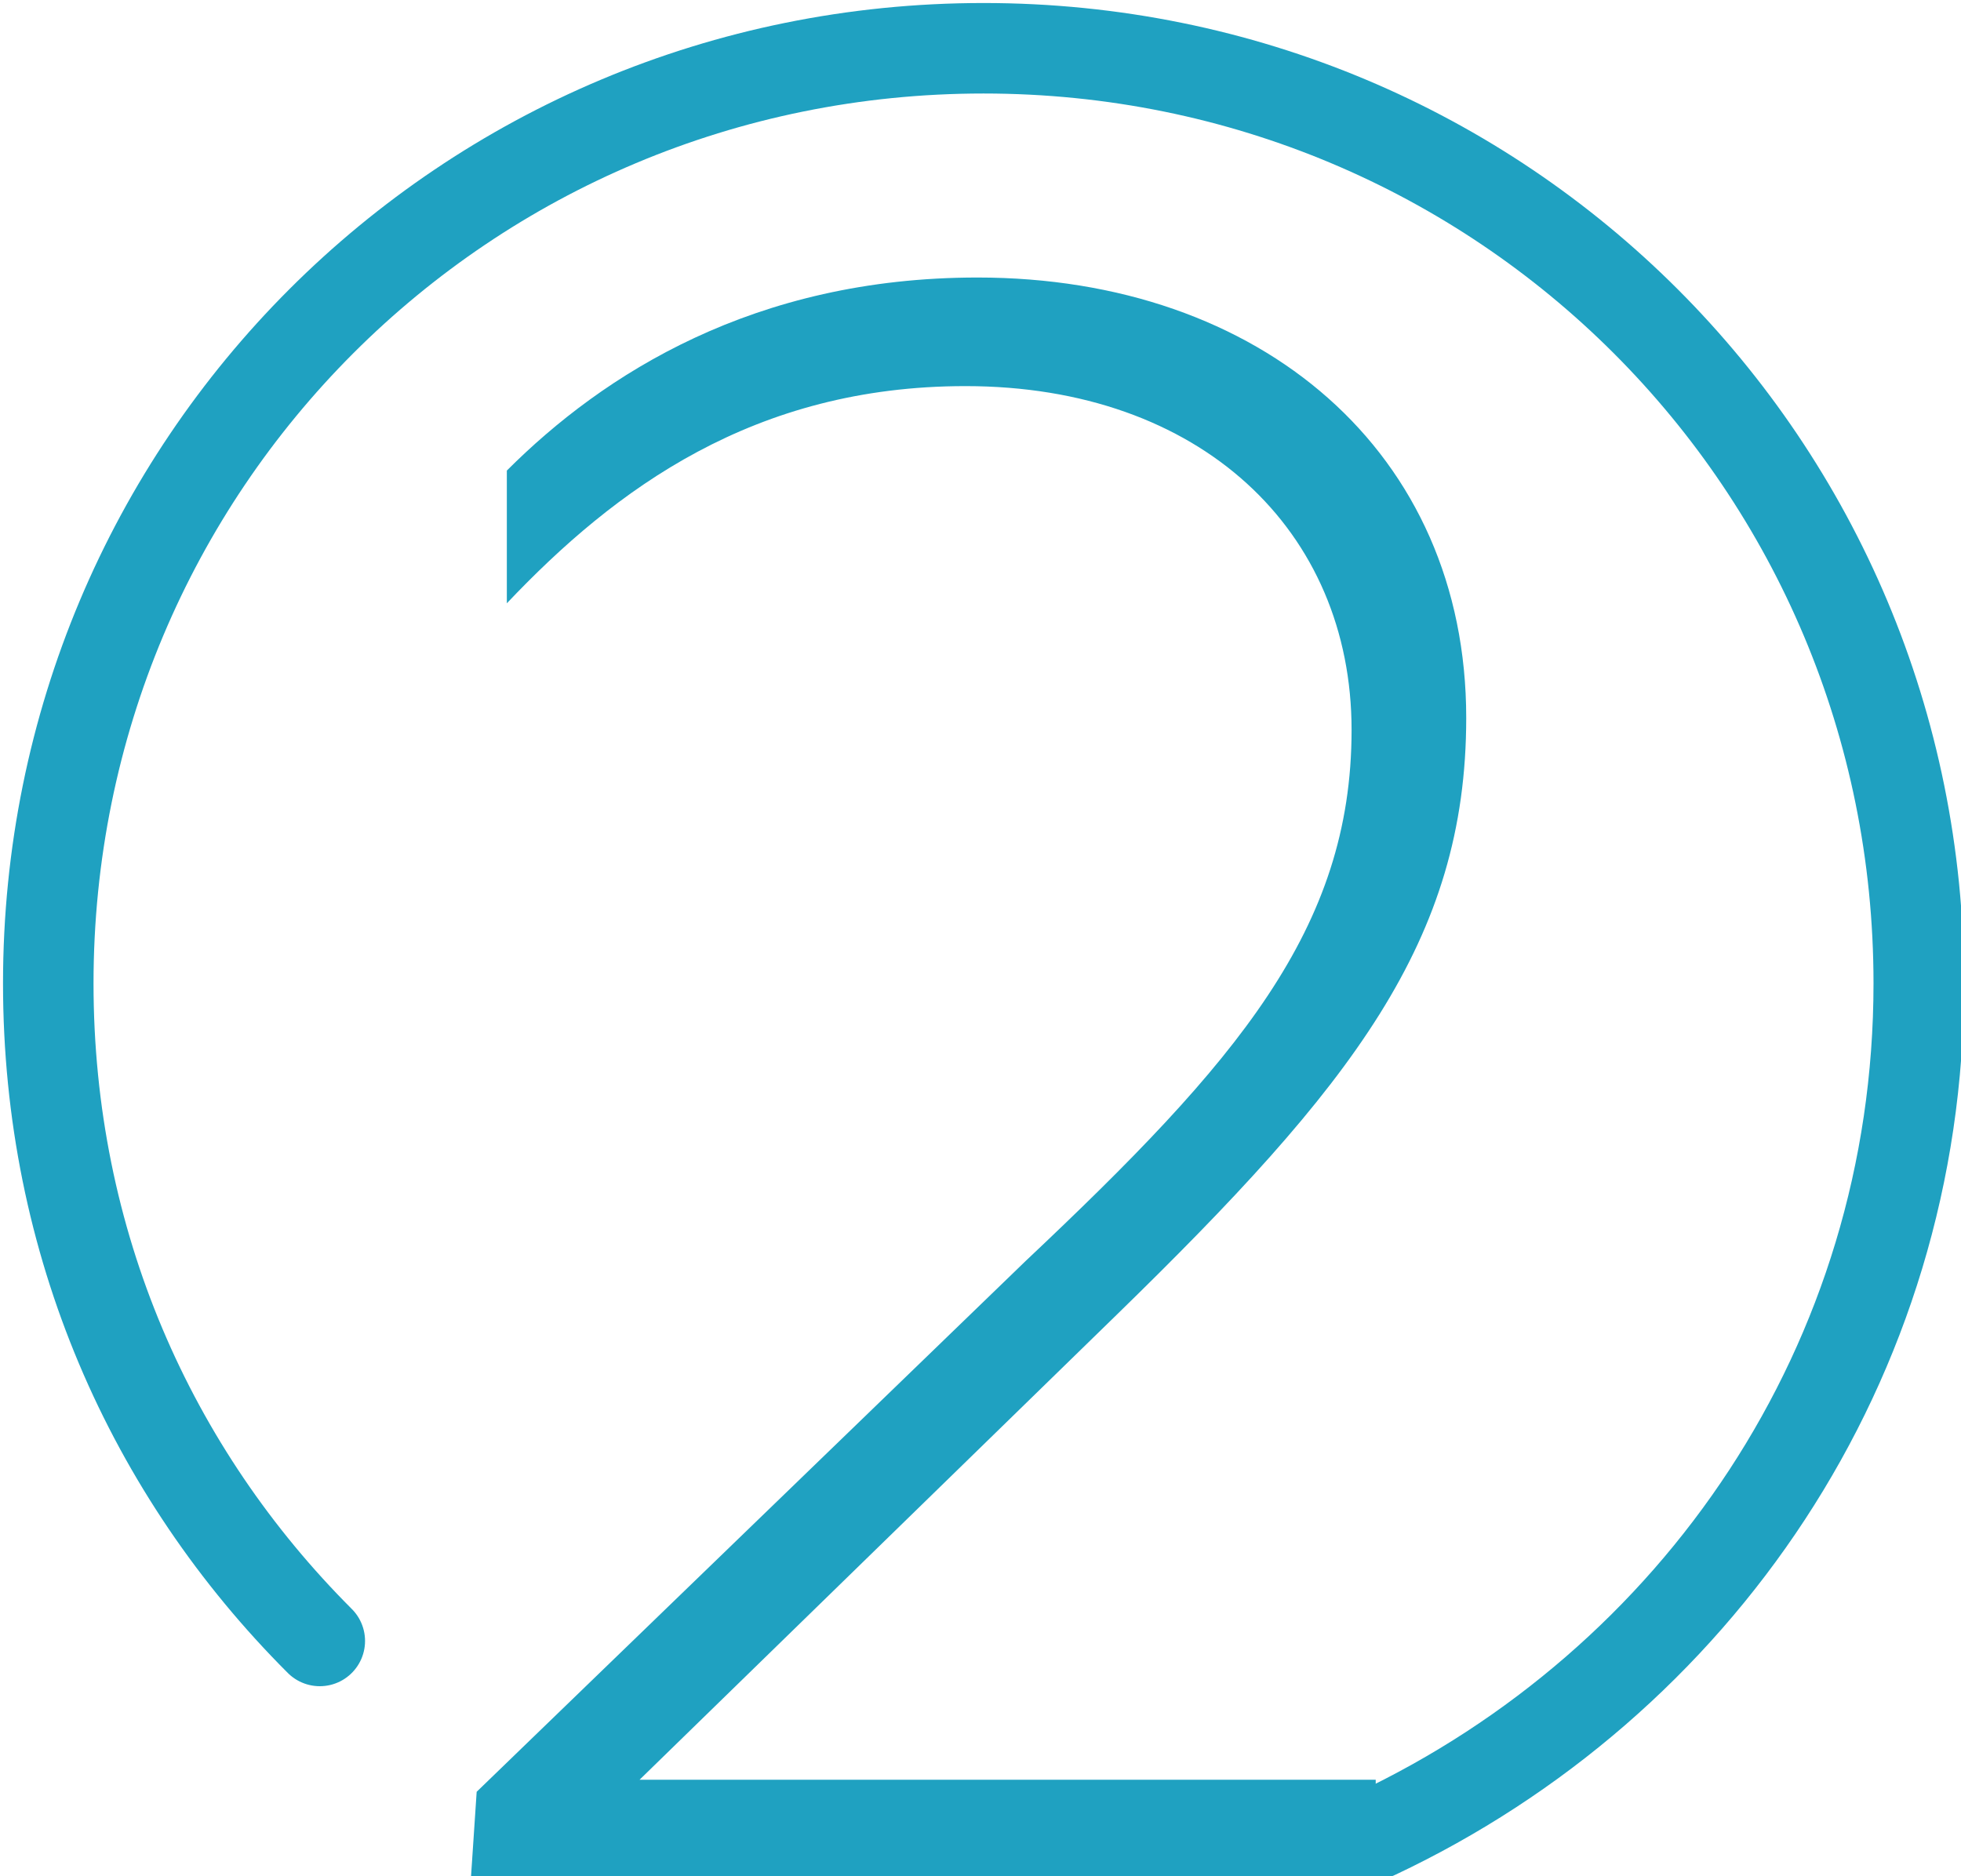 <?xml version="1.0" encoding="utf-8"?>
<!-- Generator: Adobe Illustrator 25.2.0, SVG Export Plug-In . SVG Version: 6.00 Build 0)  -->
<svg version="1.1" id="Слой_1" xmlns="http://www.w3.org/2000/svg" xmlns:xlink="http://www.w3.org/1999/xlink" x="0px" y="0px"
	 viewBox="0 0 32.5 31.1" style="enable-background:new 0 0 32.5 31.1;" xml:space="preserve">
<style type="text/css">
	.st0{fill:none;stroke:#1FA1C1;stroke-width:1.5;stroke-linecap:round;stroke-linejoin:round;stroke-miterlimit:10;}
	.st1{fill:#1FA1C1;}
</style>
<path class="st0" d="M22.8,30.4c5.3-2.5,9-7.8,9-14.1c0-8.6-6.9-15.5-15.5-15.5S0.8,7.7,0.8,16.3c0,4.3,1.7,8.1,4.5,10.9"/>
<g>
	<path class="st1" d="M7.9,29.7l9.1-8.8c3.5-3.3,5.4-5.5,5.4-8.8S19.9,6.4,16,6.4c-3.5,0-5.8,1.7-7.6,3.6V7.8
		c1.6-1.6,4.1-3.2,7.8-3.2c4.7,0,8.1,2.9,8.1,7.3c0,3.7-1.9,6.1-5.8,9.9l-7.9,7.7h12.2v1.7H7.8L7.9,29.7z"/>
</g>
</svg>
